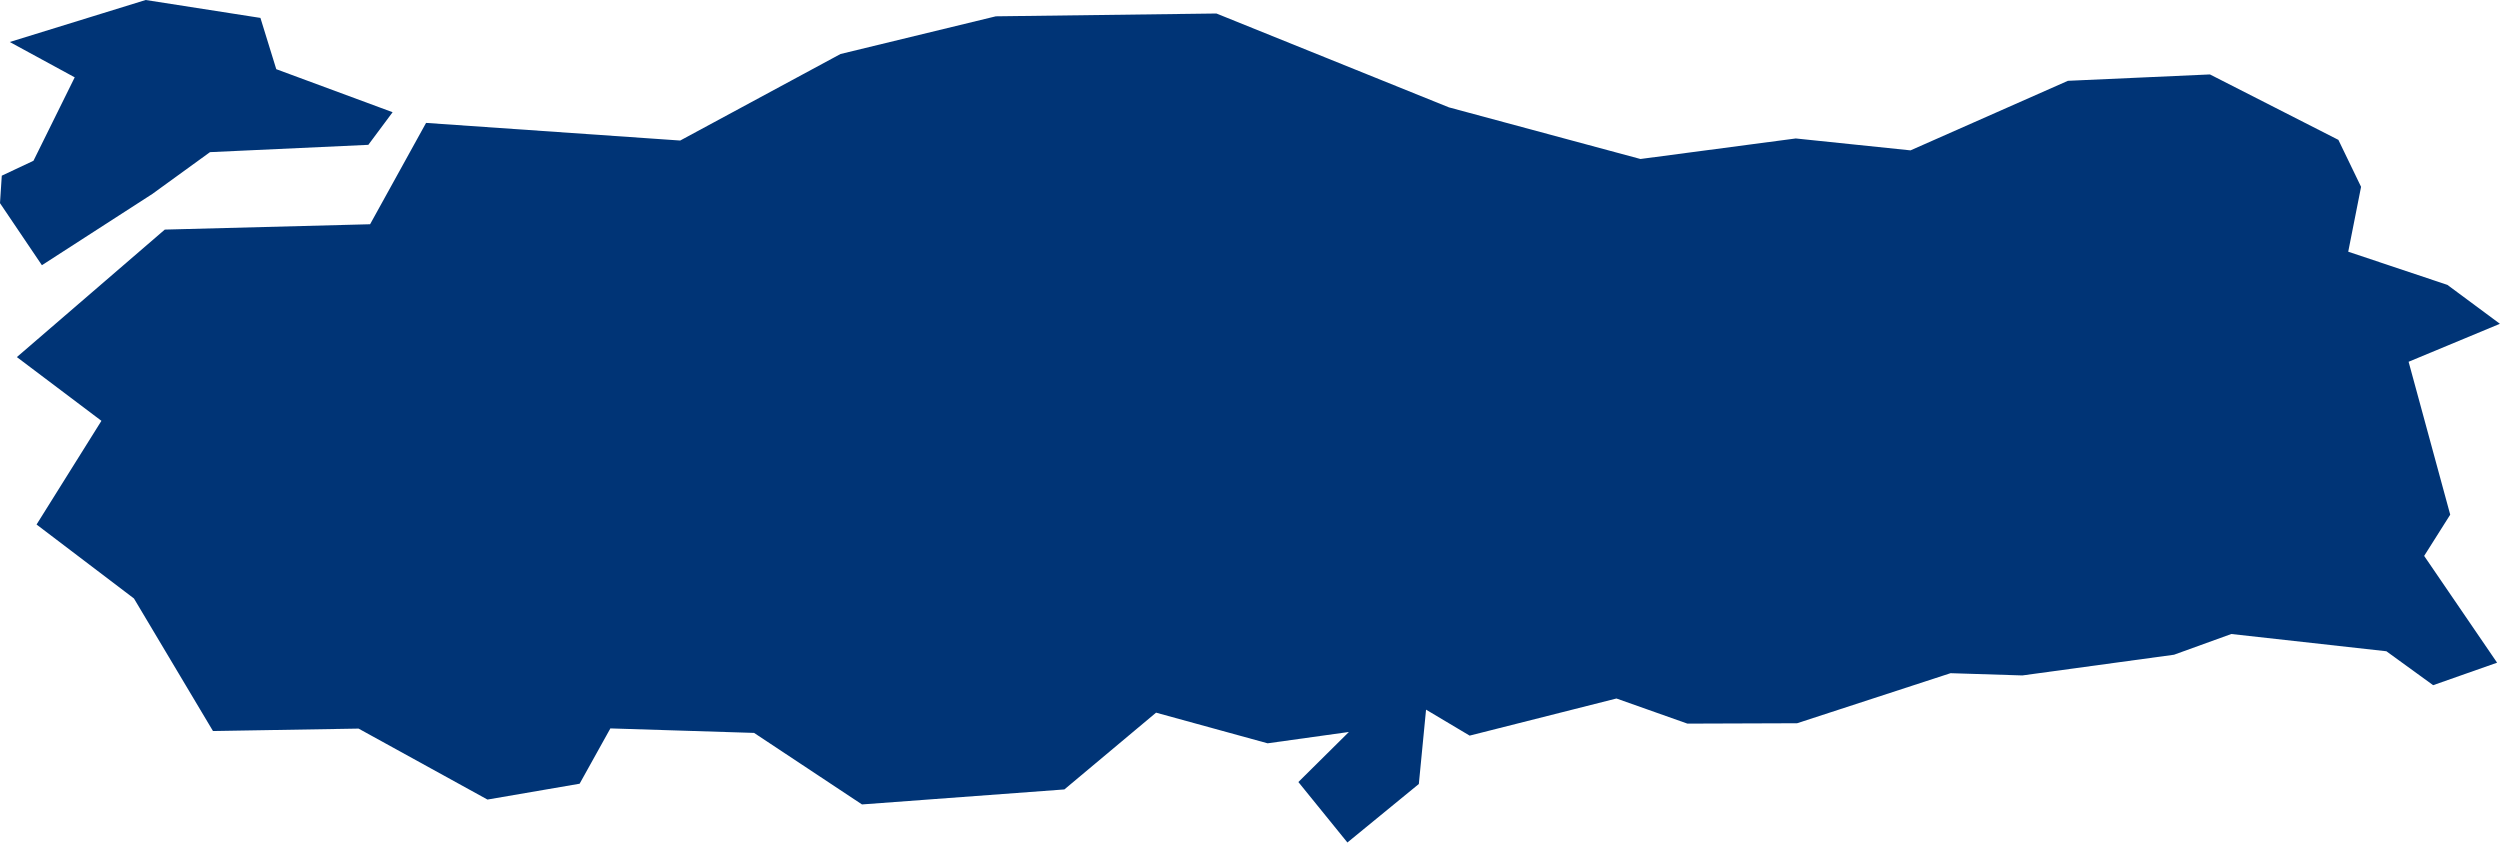 <?xml version="1.0" encoding="UTF-8" standalone="no"?>
<svg
   xmlns:dc="http://purl.org/dc/elements/1.1/"
   xmlns:cc="http://creativecommons.org/ns#"
   xmlns:rdf="http://www.w3.org/1999/02/22-rdf-syntax-ns#"
   xmlns:svg="http://www.w3.org/2000/svg"
   xmlns="http://www.w3.org/2000/svg"
   xmlns:sodipodi="http://sodipodi.sourceforge.net/DTD/sodipodi-0.dtd"
   xmlns:inkscape="http://www.inkscape.org/namespaces/inkscape"
   id="svg2"
   version="1.1"
   inkscape:version="0.91 r13725"
   sodipodi:docname="TUR.svg"
   width="26.668"
   height="8.988">
  <defs
     id="defs8" />
  <sodipodi:namedview
     pagecolor="#ffffff"
     bordercolor="#666666"
     borderopacity="1"
     objecttolerance="10"
     gridtolerance="10"
     guidetolerance="10"
     inkscape:pageopacity="0"
     inkscape:pageshadow="2"
     inkscape:window-width="480"
     inkscape:window-height="419"
     id="namedview6"
     showgrid="false"
     inkscape:zoom="2.36"
     inkscape:cx="-115.03943"
     inkscape:cy="27.053817"
     inkscape:window-x="0"
     inkscape:window-y="0"
     inkscape:window-maximized="0"
     inkscape:current-layer="svg2" />
  <path
     d="m 15.459,1.146 2.04,0.55 1.657,-0.219 1.224,0.127 1.679,-0.742 1.515,-0.068 1.37,0.698 0.242,0.501 -0.137,0.692 1.058,0.354 0.56,0.415 -0.974,0.405 0.444,1.631 -0.278,0.44 0.778,1.139 -0.682,0.24 -0.499,-0.362 -1.654,-0.184 -0.611,0.221 -1.618,0.221 -0.766,-0.024 -1.637,0.534 -1.17,0.004 -0.757,-0.268 -1.566,0.396 -0.465,-0.277 -0.077,0.793 -0.381,0.312 -0.381,0.312 -0.523,-0.645 0.539,-0.534 -0.867,0.121 -1.19,-0.327 -0.978,0.819 -2.159,0.16 -1.151,-0.763 -1.533,-0.048 -0.328,0.59 -0.983,0.169 -1.375,-0.757 -1.553,0.026 -0.843,-1.414 -1.039,-0.789 0.692,-1.106 -0.902,-0.68 1.578,-1.36 2.19,-0.057 0.597,-1.081 2.711,0.188 1.71,-0.923 1.657,-0.402 2.353,-0.03 2.482,1.002 M 1.634,2.063 0.447,2.829 -5.2919143e-5,2.167 0.019,1.874 l 0.338,-0.159 0.44,-0.89 -0.693,-0.377 L 1.554,-4.2711571e-5 2.778,0.191 l 0.169,0.547 1.241,0.459 -0.259,0.348 -1.689,0.078 -0.607,0.44 z"
     style="fill:#003476"
     id="path4"
     inkscape:connector-curvature="0" />
</svg>
